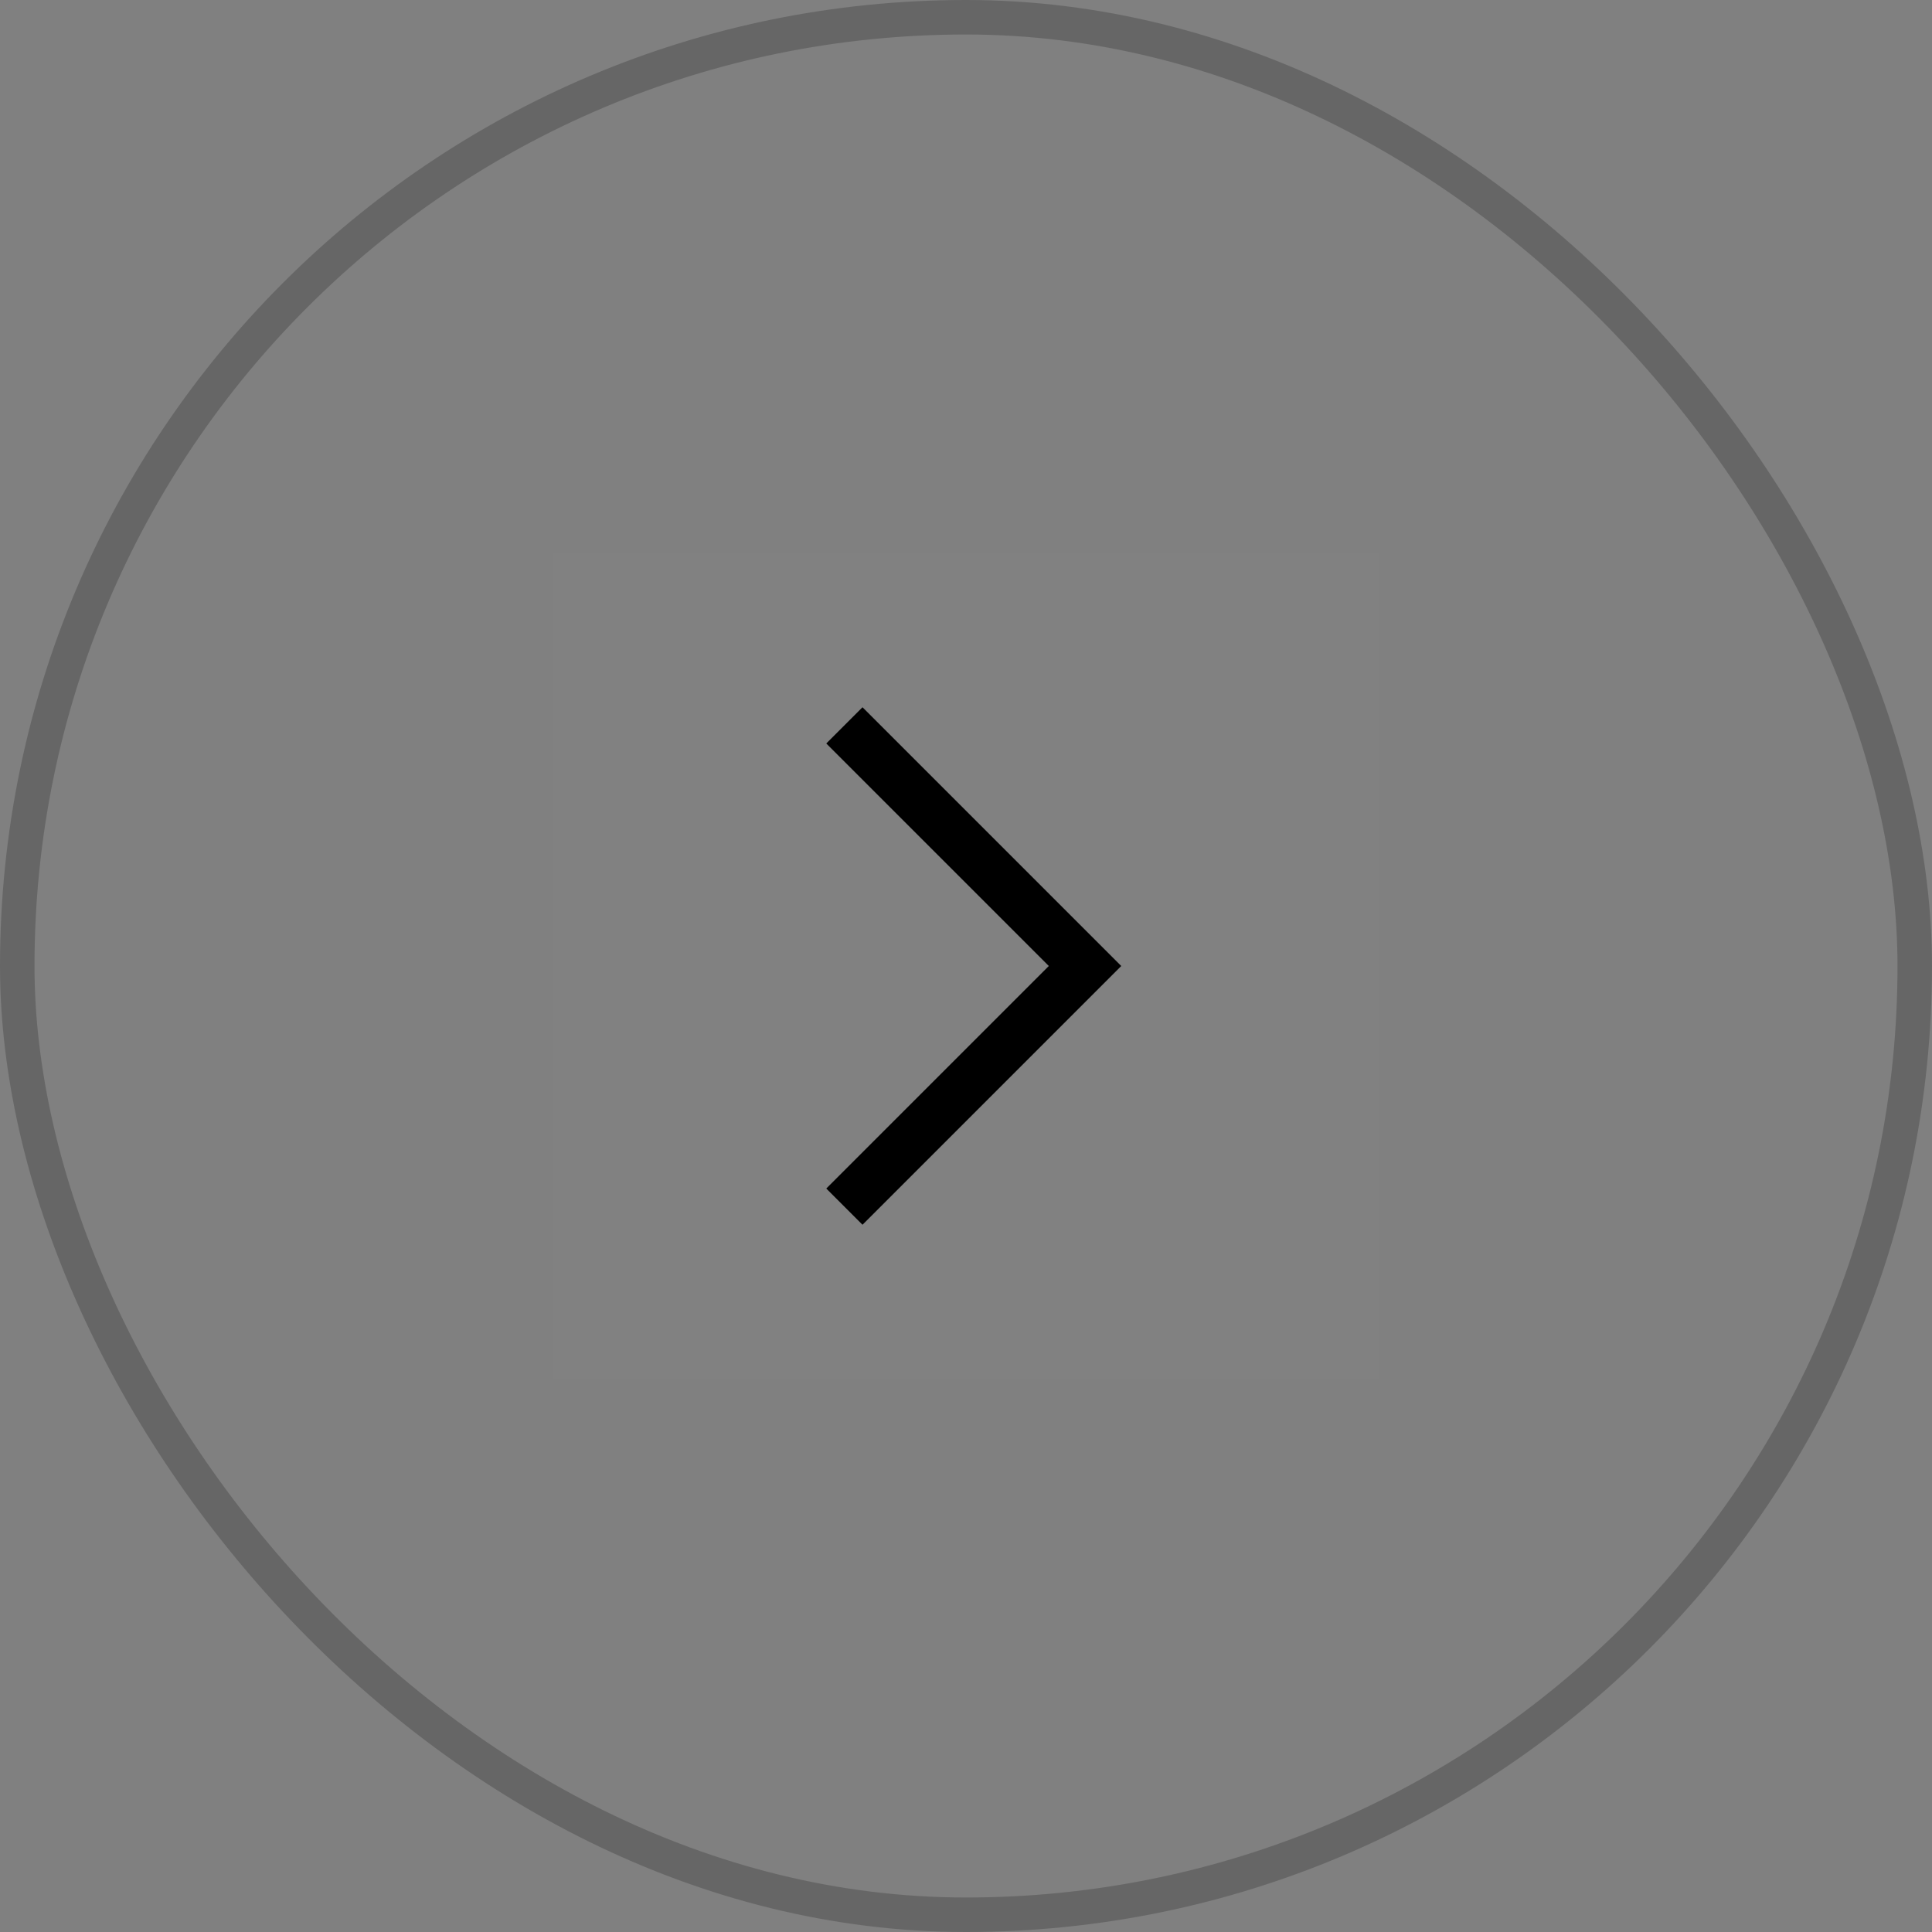 <svg width="56" height="56" viewBox="0 0 56 56" fill="none" xmlns="http://www.w3.org/2000/svg">
<rect x="0" y="0" width="56" height="56" fill="#808080" stroke="none"/>
<rect x="0.5" y="0.5" width="55" height="55" rx="27.5" stroke="black" stroke-opacity="0.2"/>
<rect width="24" height="24" transform="translate(16 16)" fill="white" fill-opacity="0.01" style="mix-blend-mode:multiply"/>
<path d="M32.5 28L25 35.5L23.95 34.45L30.4 28L23.95 21.55L25 20.5L32.5 28Z" fill="black"/>
</svg>
